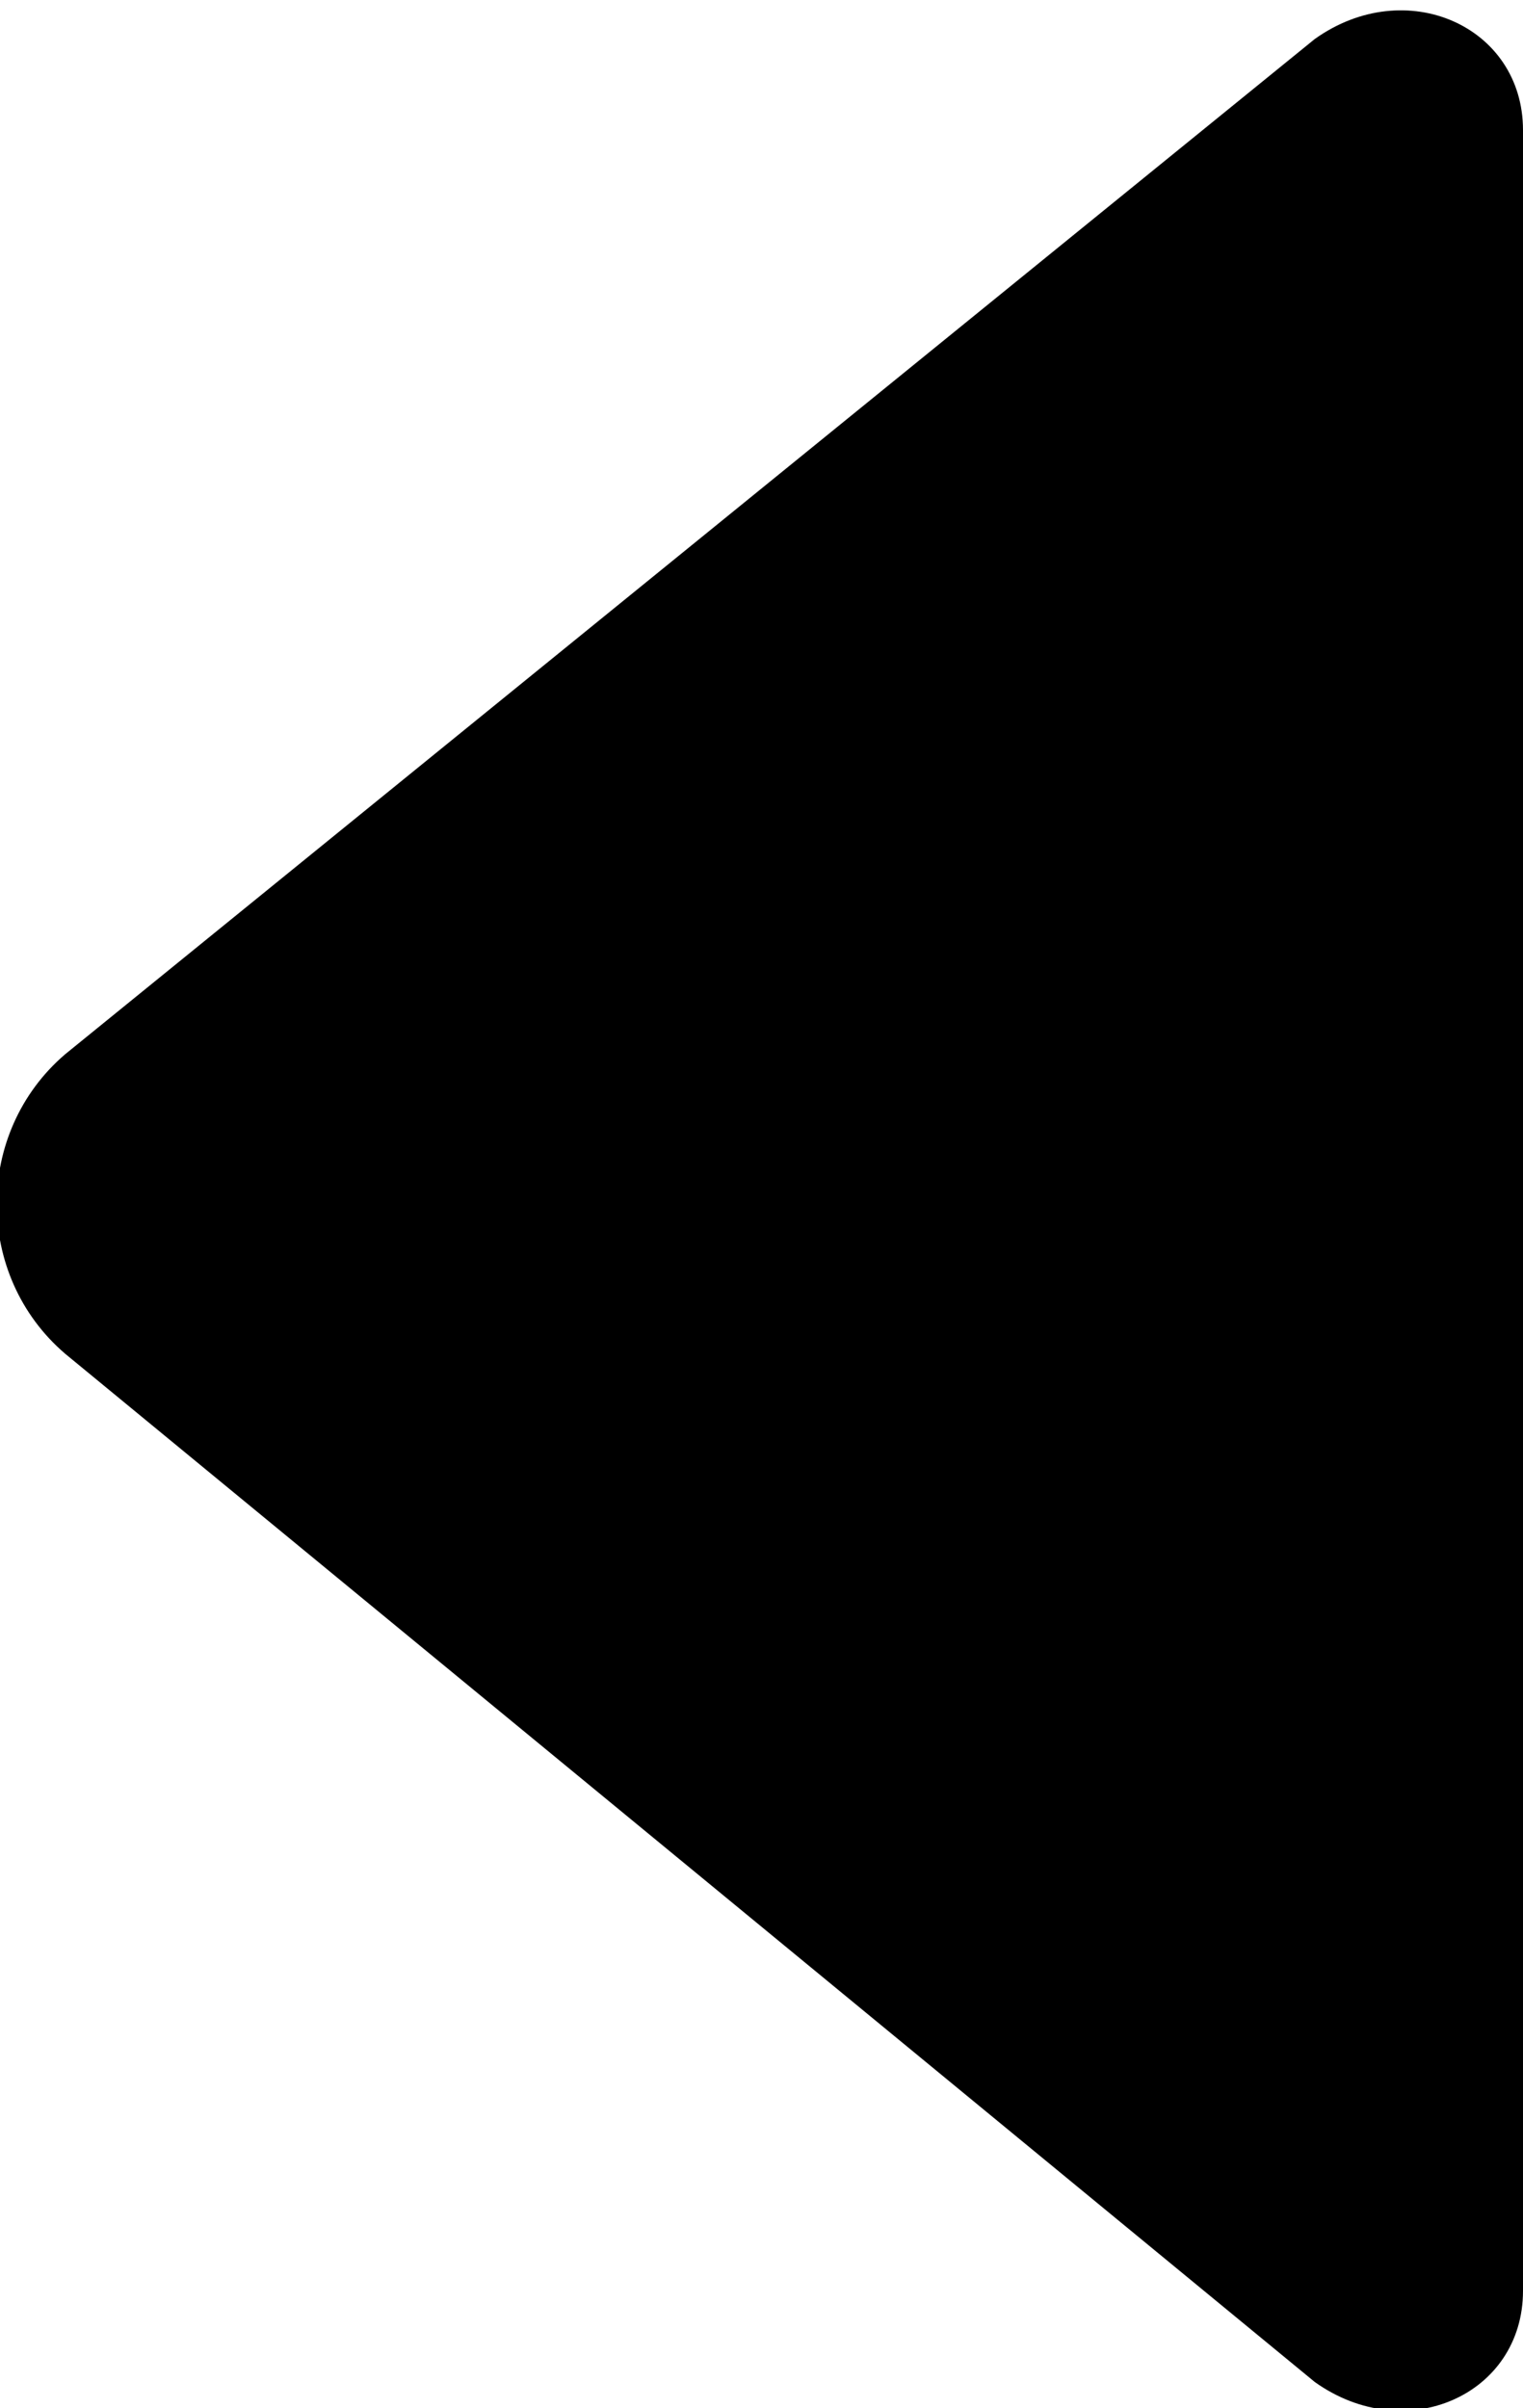 <?xml version="1.0" encoding="utf-8"?>
<!-- Generator: Adobe Illustrator 19.0.1, SVG Export Plug-In . SVG Version: 6.00 Build 0)  -->
<svg version="1.1" id="Layer_1" xmlns="http://www.w3.org/2000/svg" xmlns:xlink="http://www.w3.org/1999/xlink" x="0px" y="0px"
	 viewBox="0 0 11.7 18.5" enable-background="new 0 0 11.7 18.5" xml:space="preserve">
<path d="M11.7,17.6V1c0-0.8-0.9-1.2-1.6-0.7L0.5,8.1c-0.7,0.6-0.7,1.7,0,2.3l9.6,7.9C10.8,18.8,11.7,18.4,11.7,17.6z"/>
</svg>
